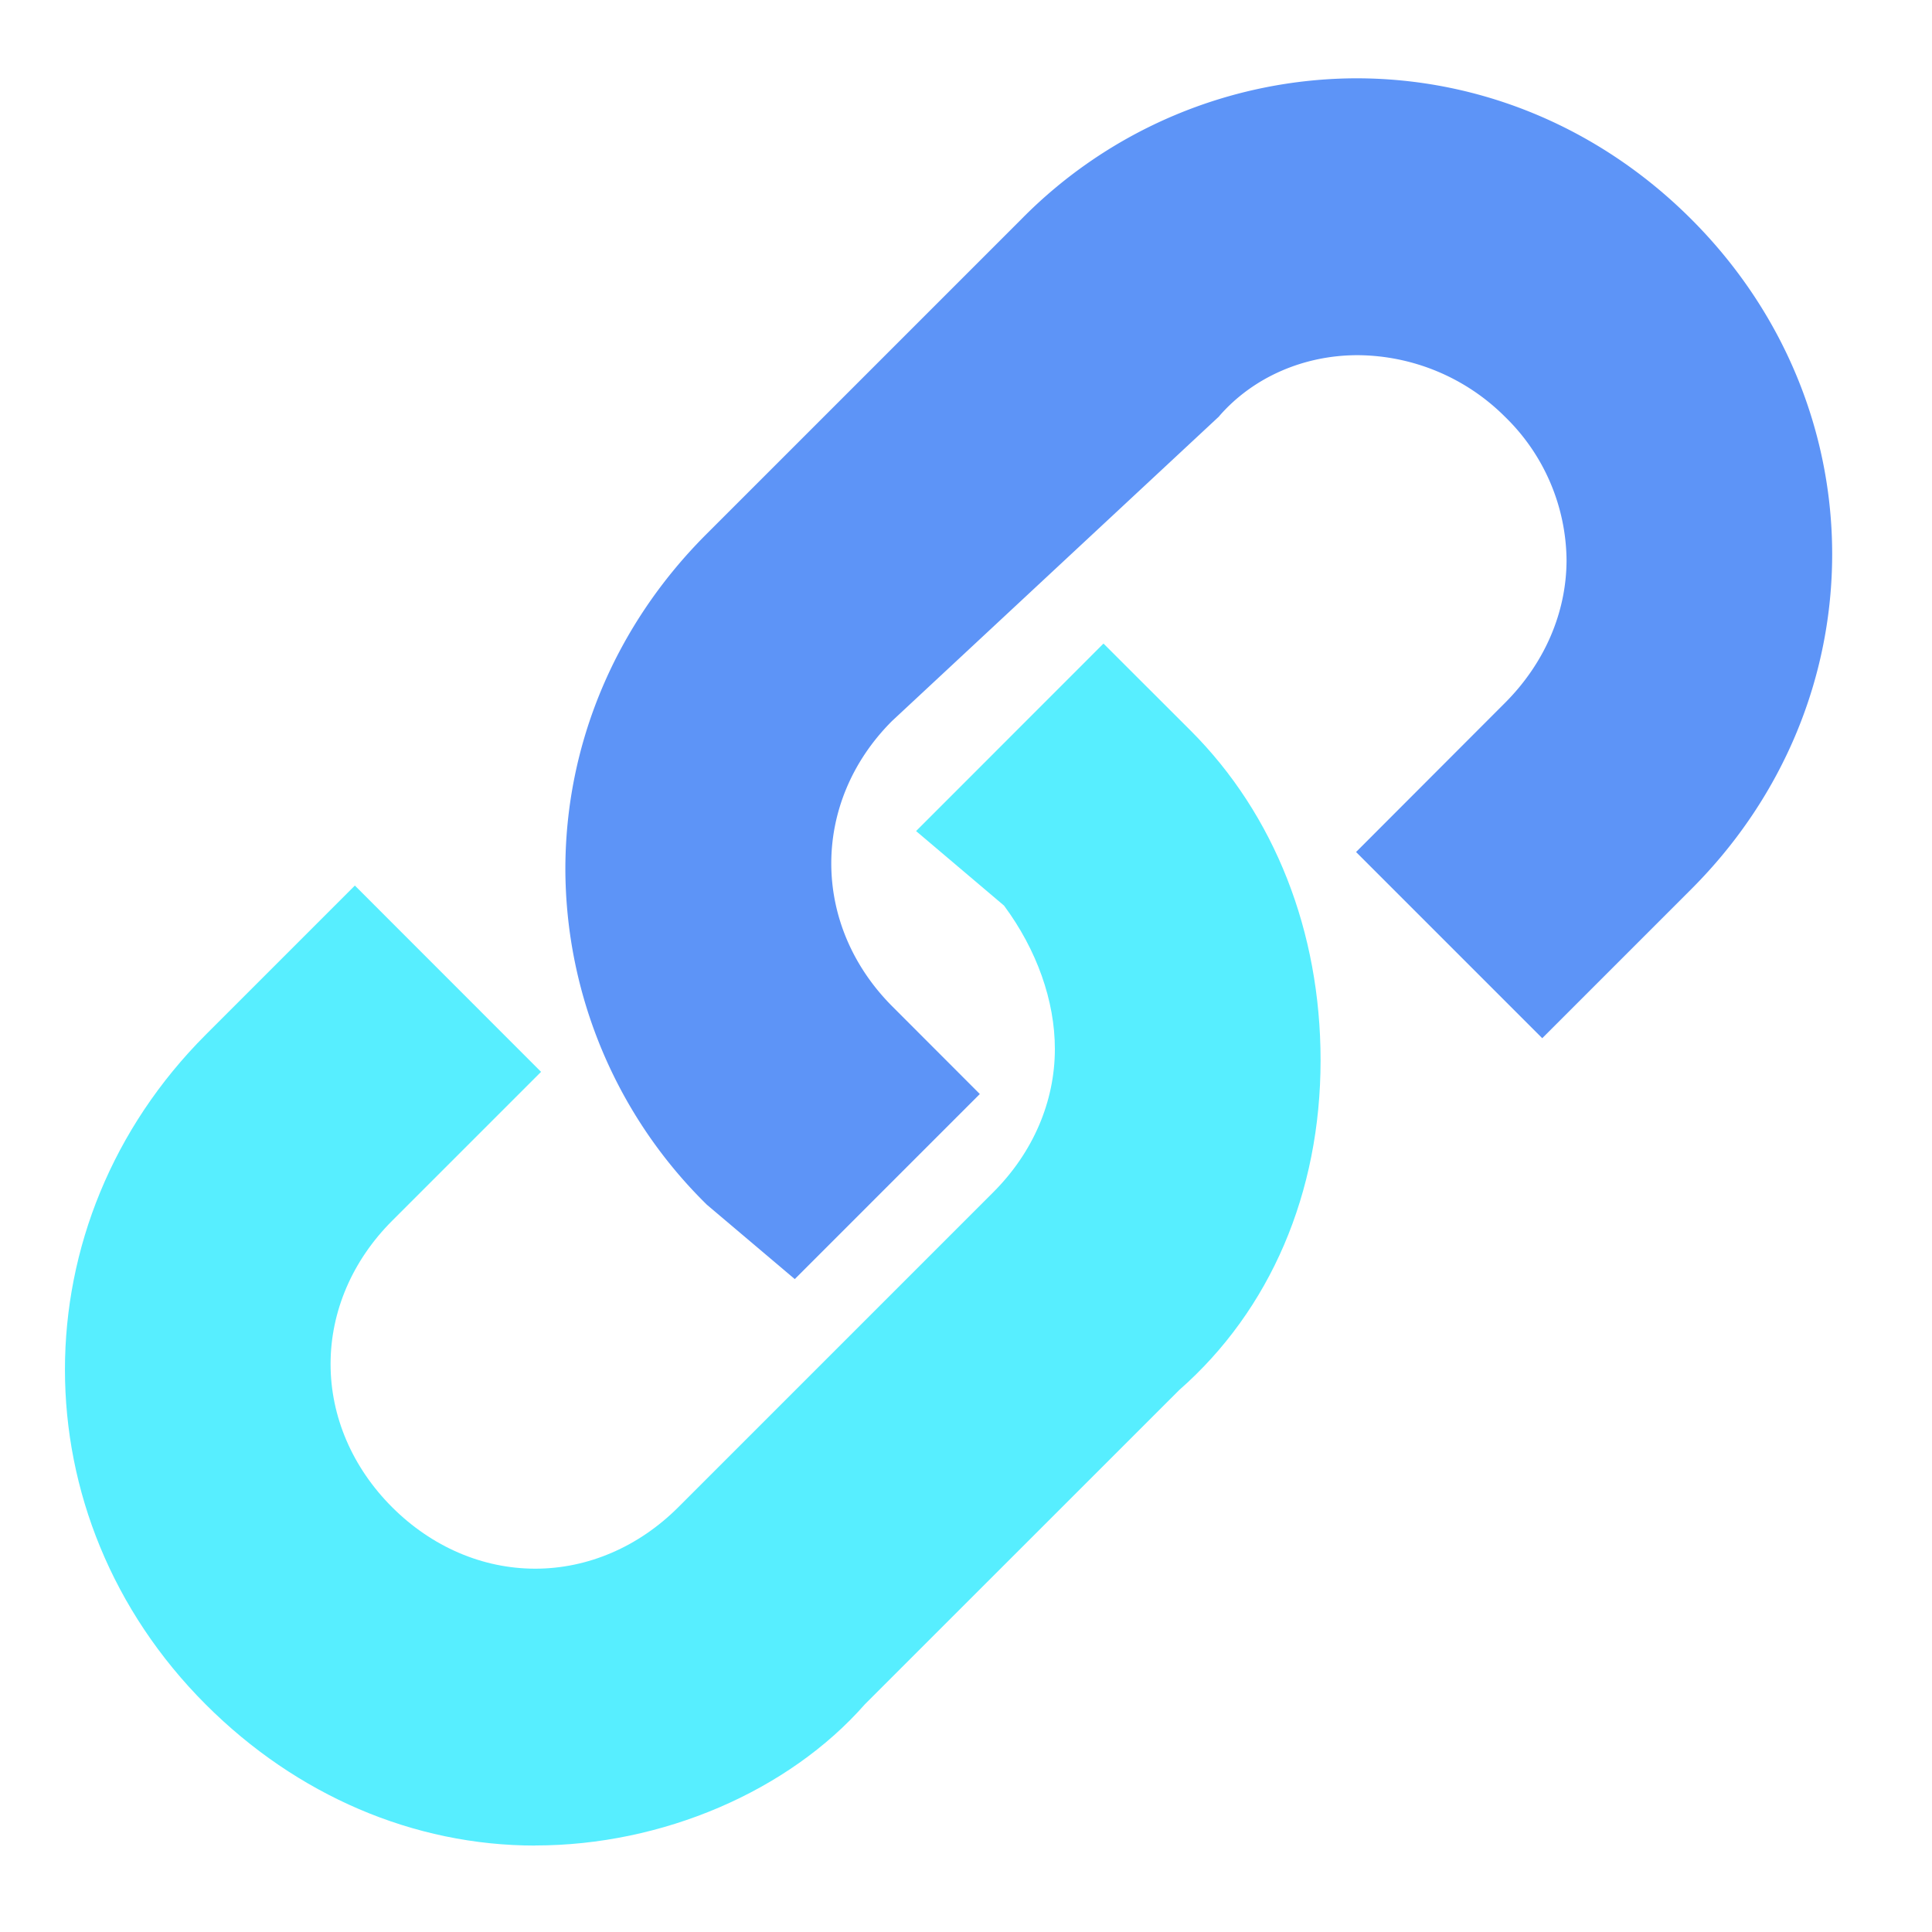 <svg t="1692855275615" class="icon" viewBox="0 0 1024 1024" version="1.1" xmlns="http://www.w3.org/2000/svg" p-id="39417" width="200" height="200"><path d="M283.702 978.19c-64.404 0-126.437-26.57-174.62-74.753-99.543-99.543-99.543-255.46 0-355.058l79.01-79.01 98.682 98.735-78.956 78.956c-21.019 21.02-32.606 47.967-32.606 75.884 0 27.864 11.533 54.81 32.606 75.884 21.02 21.019 47.966 32.606 75.884 32.606 27.863 0 54.81-11.587 75.83-32.606l166.966-166.966c21.019-21.02 32.606-47.966 32.606-75.884 0-25.492-9.54-52.493-26.947-75.991l-46.62-39.505 99.329-99.382 46.35 46.295c44.3 44.356 68.715 106.335 68.715 174.565 0 70.28-26.624 132.366-74.914 174.781l-166.534 166.48c-40.583 46.243-107.574 74.915-174.781 74.915z" fill="#57EEFF" p-id="39418"></path><path d="M374.676 638.545l-0.323-0.324a250.072 250.072 0 0 1-74.698-177.529c0-66.29 26.516-129.347 74.698-177.53l166.966-166.965A250.072 250.072 0 0 1 718.848 41.5c66.344 0 129.401 26.516 177.583 74.698 99.544 99.544 99.544 255.515 0 355.059l-79.01 79.01-98.68-98.682 78.901-79.01c21.02-21.019 32.66-47.966 32.66-75.83a107.25 107.25 0 0 0-32.66-75.883 111.4 111.4 0 0 0-78.093-32.607c-28.565 0-55.296 11.695-73.136 32.068l-0.323 0.43L472.82 382.115c-43.008 42.954-43.008 108.22 0.269 151.444l46.242 46.295-98.089 98.089-46.565-39.397z" fill="#5D94F7" p-id="39419"></path></svg>